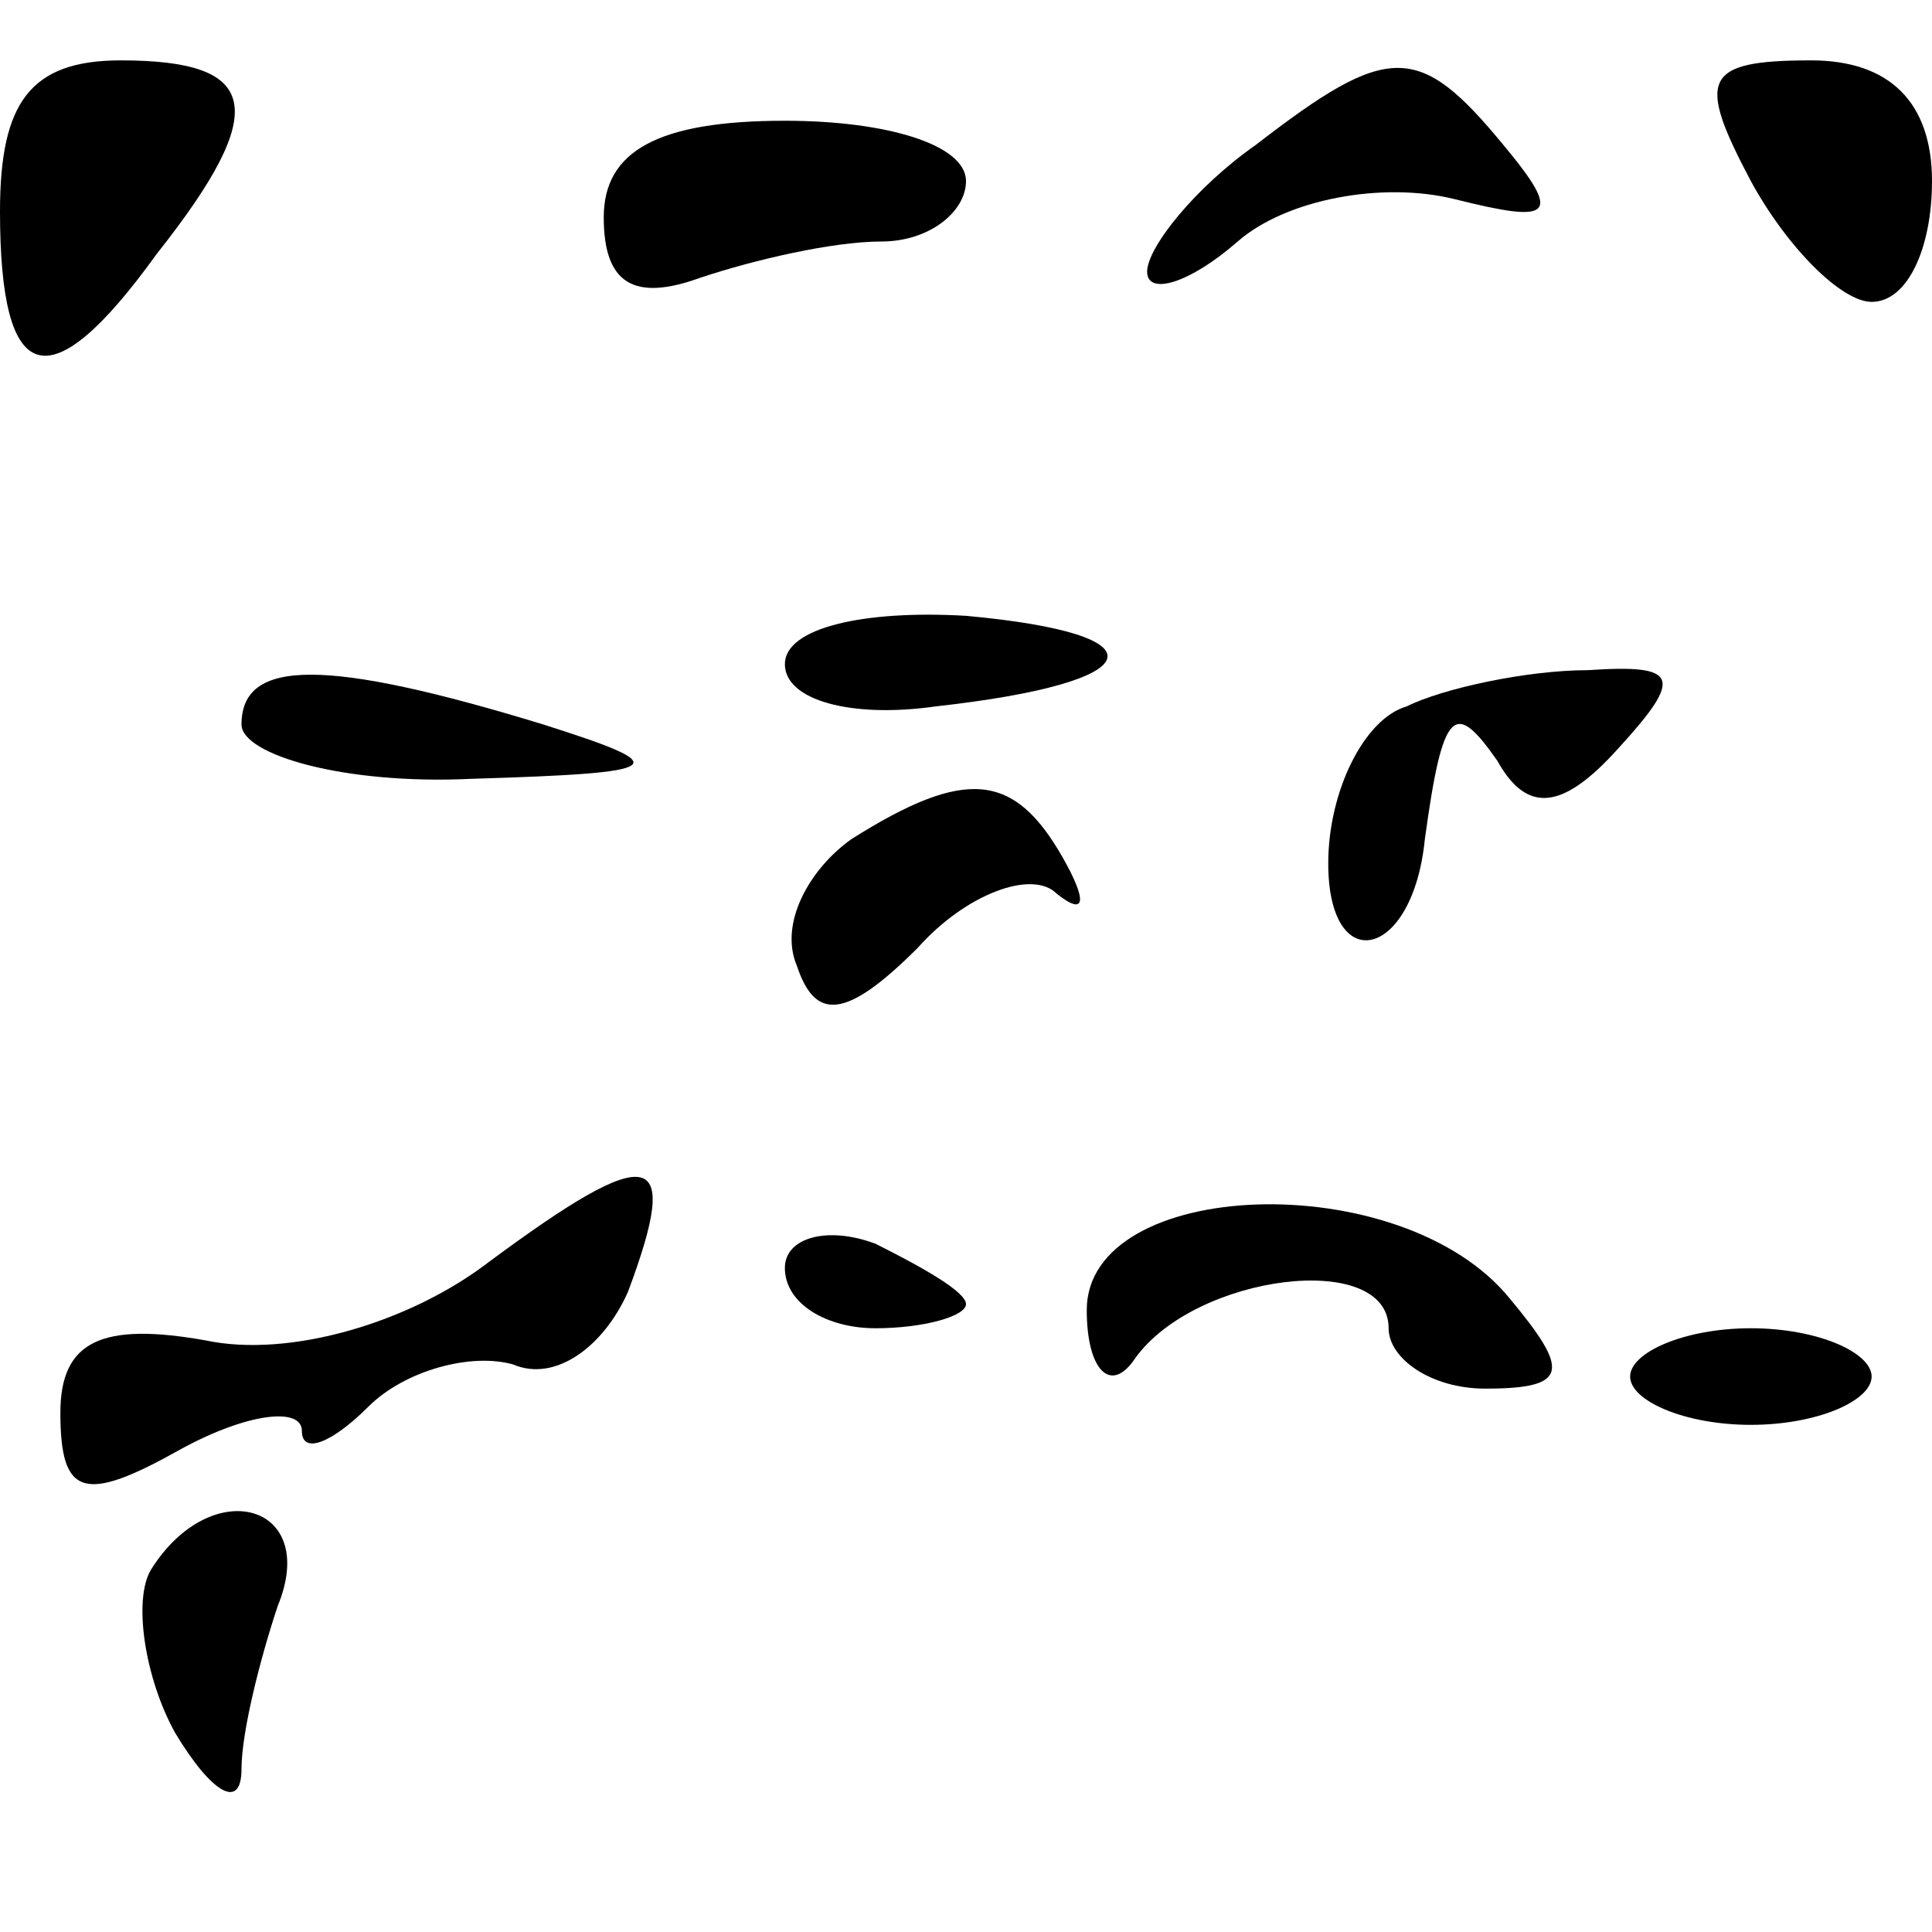 <?xml version="1.0" standalone="no"?>
<!DOCTYPE svg PUBLIC "-//W3C//DTD SVG 20010904//EN"
 "http://www.w3.org/TR/2001/REC-SVG-20010904/DTD/svg10.dtd">
<svg version="1.0" xmlns="http://www.w3.org/2000/svg"
 width="32pt" height="32pt" viewBox="0 0 32 32"
 preserveAspectRatio="xMidYMid meet">
<g transform="translate(0,32) scale(0.1,-0.1)"
fill="#000000" stroke="none">
<path fill="#000000" stroke="none" d="M0 285 c0 -29 8 -32 26 -7 19 24 17 32
-6 32 -15 0 -20 -7 -20 -25z"/>
<path fill="#000000" stroke="none" d="M208 296 c-10 -7 -18 -17 -18 -21 0 -4
7 -2 15 5 8 7 24 10 36 7 16 -4 18 -3 8 9 -14 17 -19 17 -41 0z"/>
<path fill="#000000" stroke="none" d="M290 290 c6 -11 15 -20 20 -20 6 0 10
9 10 20 0 13 -7 20 -20 20 -18 0 -19 -3 -10 -20z"/>
<path fill="#000000" stroke="none" d="M100 284 c0 -11 5 -14 16 -10 9 3 22 6
30 6 8 0 14 5 14 10 0 6 -13 10 -30 10 -21 0 -30 -5 -30 -16z"/>
<path fill="#000000" stroke="none" d="M130 210 c0 -6 11 -9 25 -7 36 4 38 12
5 15 -17 1 -30 -2 -30 -8z"/>
<path fill="#000000" stroke="none" d="M40 200 c0 -5 17 -10 38 -9 33 1 34 2
12 9 -36 11 -50 11 -50 0z"/>
<path fill="#000000" stroke="none" d="M233 203 c-7 -2 -13 -14 -13 -26 0 -19
14 -16 16 4 3 22 5 23 12 13 5 -9 11 -8 20 2 11 12 10 14 -5 13 -10 0 -24 -3
-30 -6z"/>
<path fill="#000000" stroke="none" d="M141 181 c-7 -5 -12 -14 -9 -21 3 -9 8
-9 20 3 8 9 19 13 23 9 5 -4 5 -1 1 6 -8 14 -16 15 -35 3z"/>
<path fill="#000000" stroke="none" d="M81 111 c-13 -10 -33 -16 -47 -13 -17
3 -24 0 -24 -12 0 -14 4 -15 20 -6 11 6 20 7 20 3 0 -4 5 -2 11 4 6 6 17 9 24
7 7 -3 15 3 19 12 9 24 4 25 -23 5z"/>
<path fill="#000000" stroke="none" d="M130 110 c0 -6 7 -10 15 -10 8 0 15 2
15 4 0 2 -7 6 -15 10 -8 3 -15 1 -15 -4z"/>
<path fill="#000000" stroke="none" d="M180 103 c0 -10 4 -14 8 -8 10 14 42
18 42 5 0 -5 7 -10 16 -10 14 0 14 3 4 15 -18 22 -70 20 -70 -2z"/>
<path fill="#000000" stroke="none" d="M270 92 c0 -4 9 -8 20 -8 11 0 20 4 20
8 0 4 -9 8 -20 8 -11 0 -20 -4 -20 -8z"/>
<path fill="#000000" stroke="none" d="M25 60 c-3 -5 -1 -18 4 -27 6 -10 11
-13 11 -6 0 6 3 18 6 27 7 17 -11 22 -21 6z"/>
</g>
</svg>
